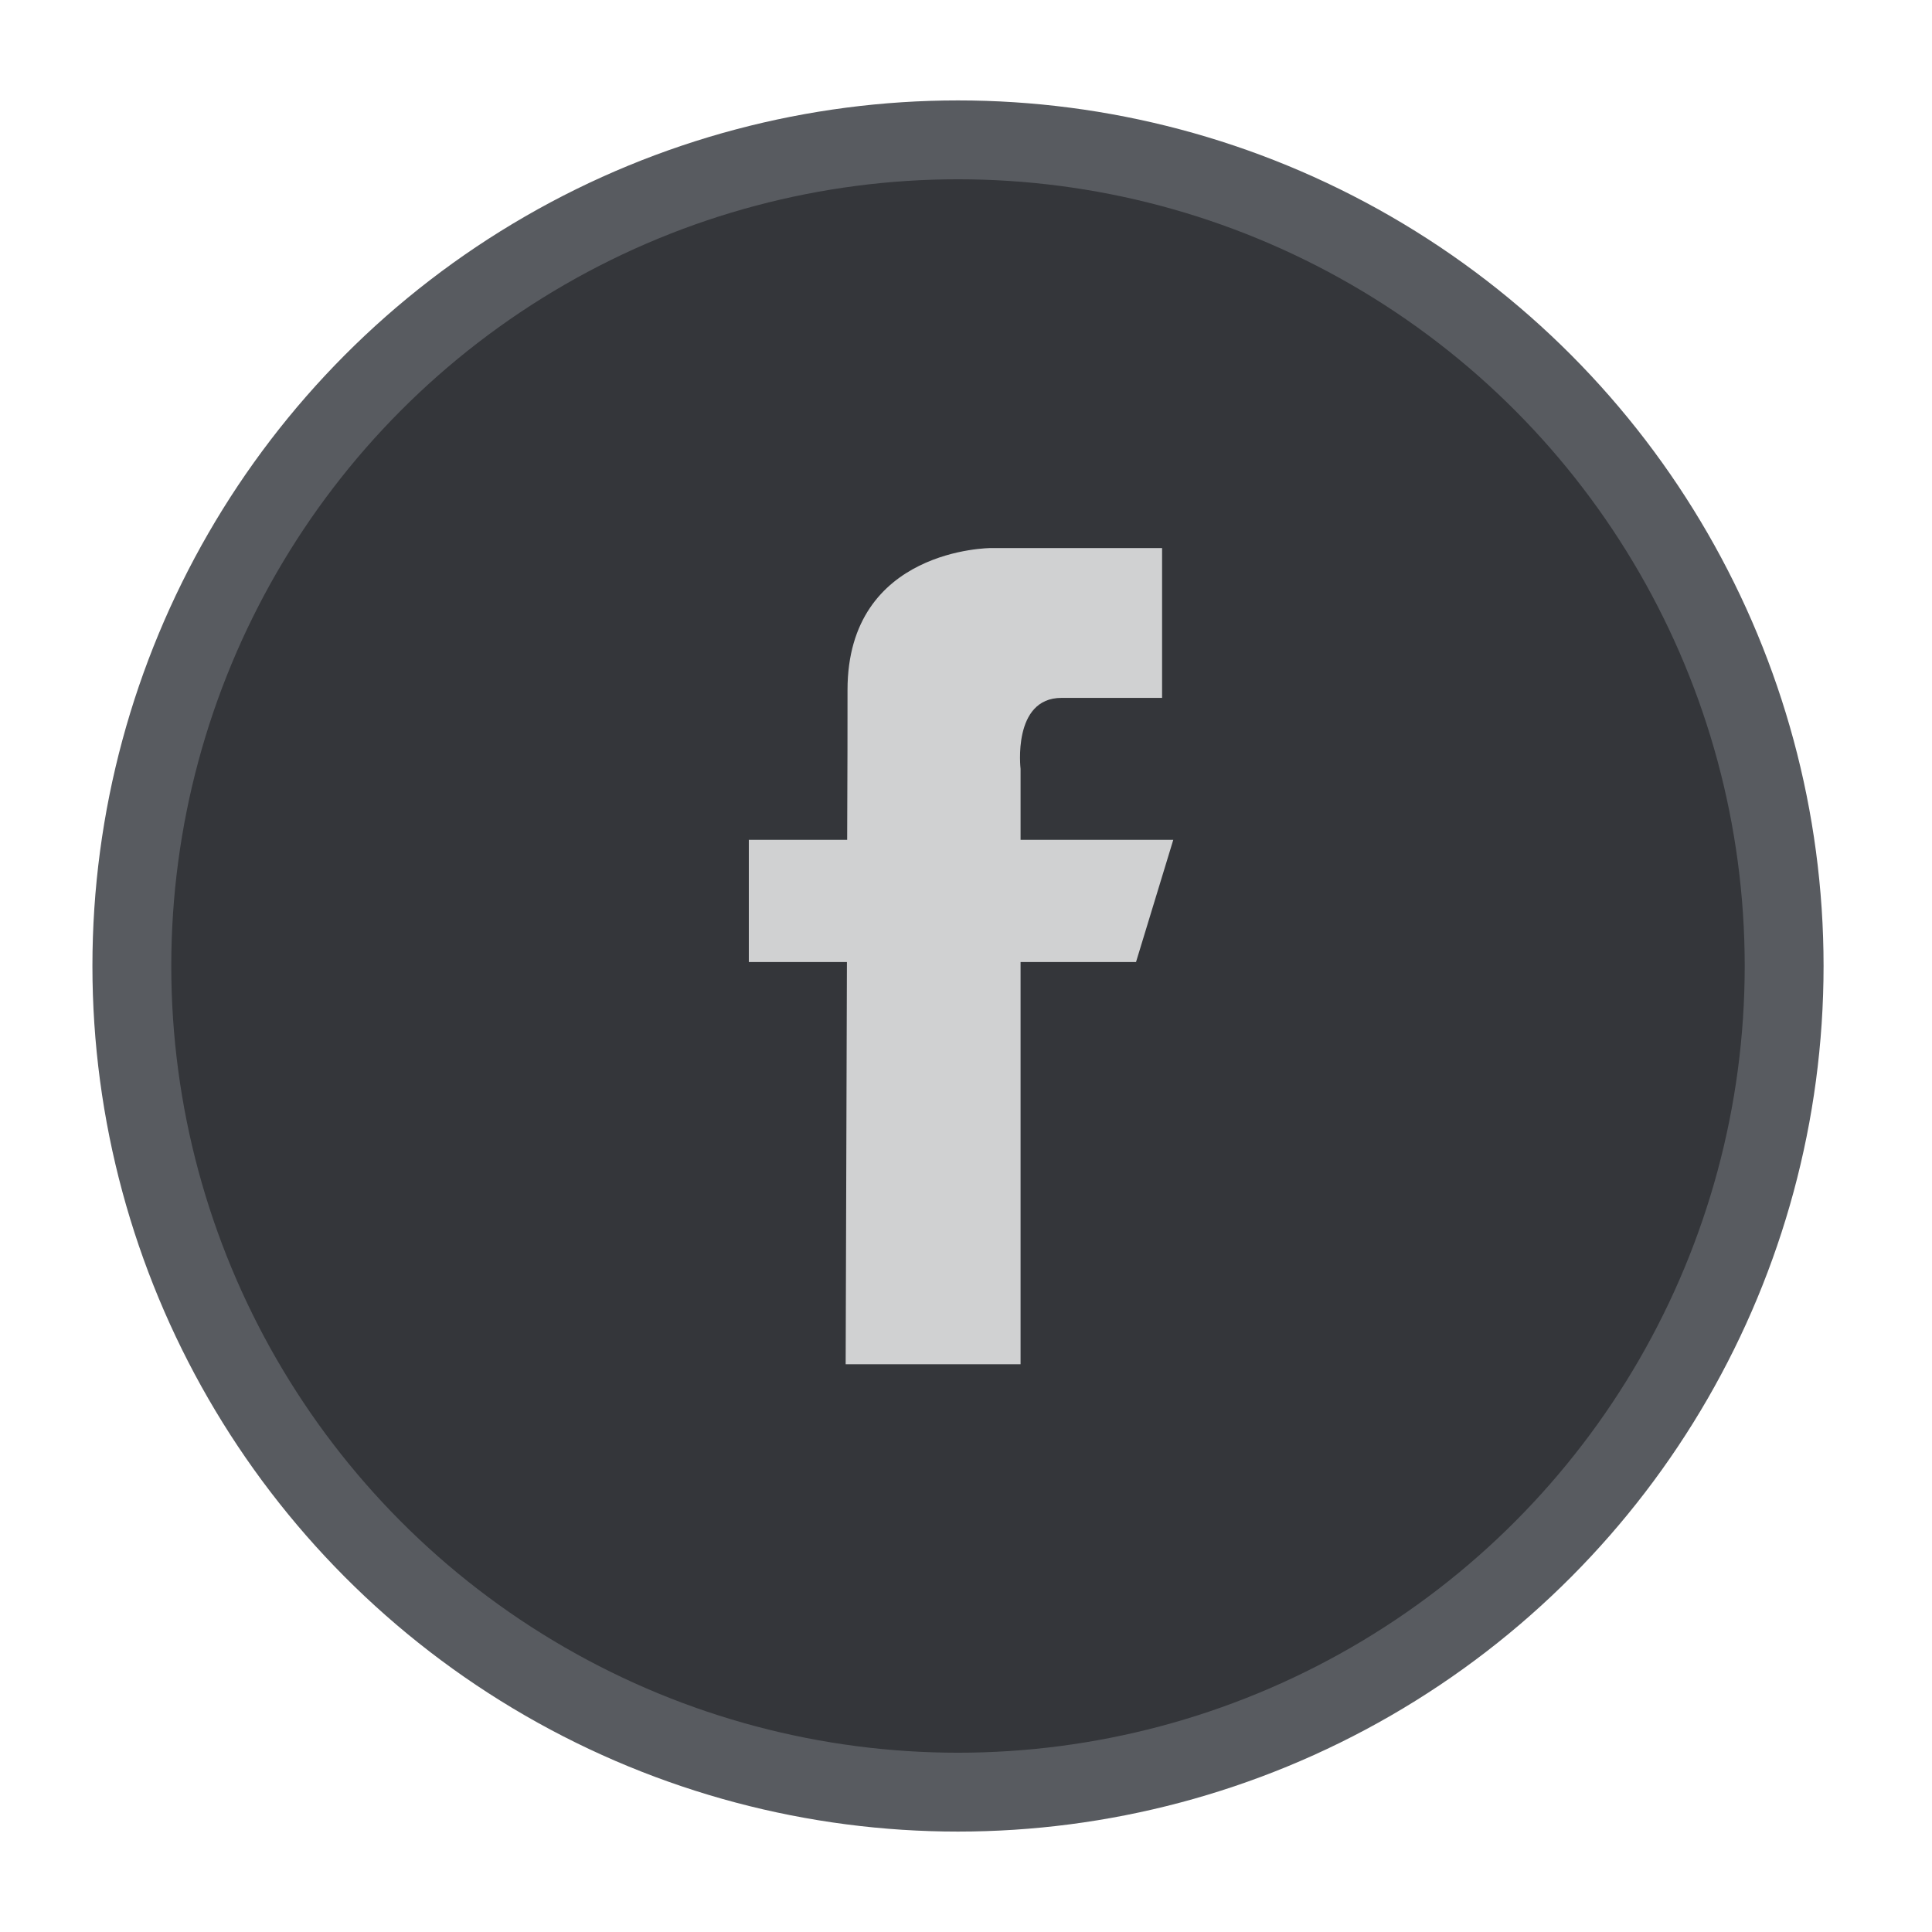 <svg id="fb" xmlns="http://www.w3.org/2000/svg" width="49" height="49" viewBox="0 0 49 49">
  <defs>
    <style>
      .cls-1 {
        fill: #34363a;
        stroke: #585b60;
        stroke-linejoin: round;
        stroke-width: 2px;
      }

      .cls-2 {
        fill: #d0d1d2;
        fill-rule: evenodd;
      }
    </style>
  </defs>
  <circle id="Ellipse_1_copy_10" data-name="Ellipse 1 copy 10" class="cls-1" cx="24.297" cy="24.5" r="20.953"/>
  <path id="Facebook" class="cls-2" d="M832.757,10161.3h-3.873v-1.8s-0.216-1.8,1.039-1.8h2.55v-3.8h-4.342s-3.636,0-3.636,3.6c0,0.7,0,2.1-.009,3.8h-2.494v3.1h2.488c-0.014,4.8-.032,10.2-0.032,10.2h4.436v-10.2h2.928Z" transform="translate(-803 -10140)"/>
</svg>
